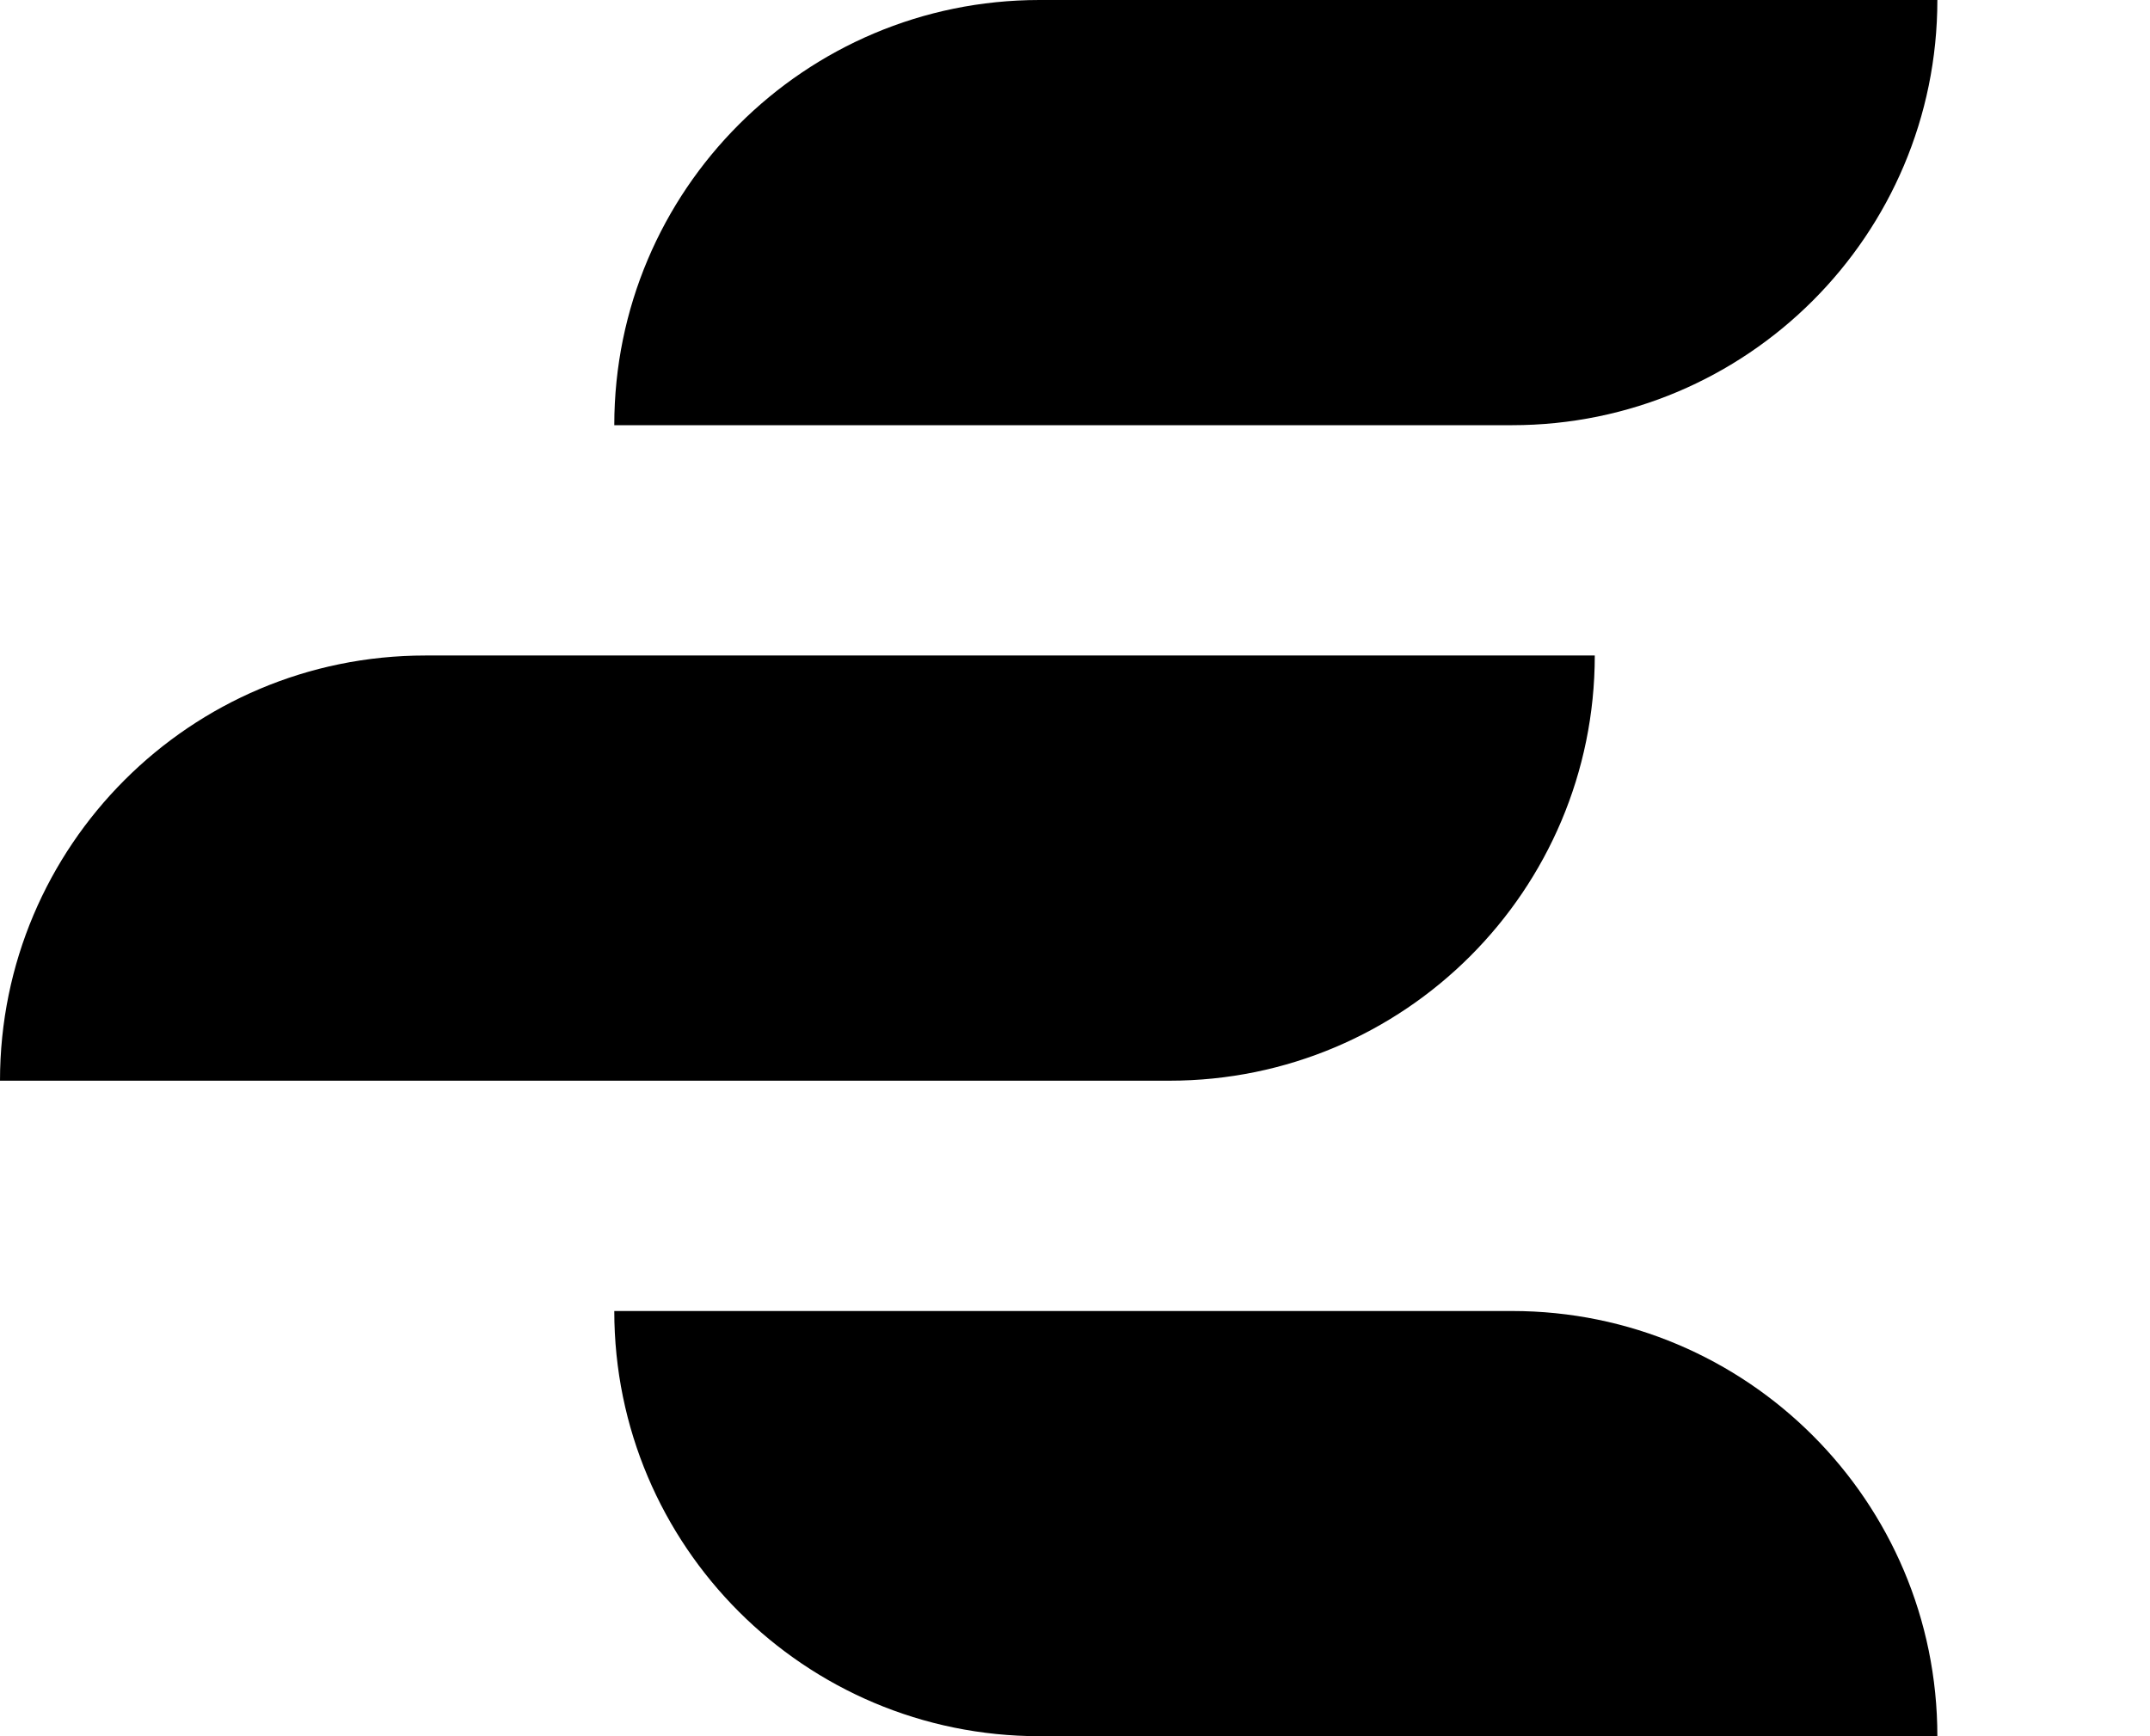 <svg width="182" height="147" viewBox="0 0 182 147" fill="#fff" xmlns="http://www.w3.org/2000/svg">
<path d="M0 91.5C0 71.618 16.118 55.5 36 55.5H135V55.5C135 75.382 118.882 91.5 99 91.5H0V91.5Z" fill="#"/>
<path d="M52 36C52 16.118 68.118 0 88 0H164V0C164 19.882 147.882 36 128 36H52V36Z" fill="#"/>
<path d="M52 111H128C147.882 111 164 127.118 164 147V147H88C68.118 147 52 130.882 52 111V111Z" fill="#"/>
</svg>
